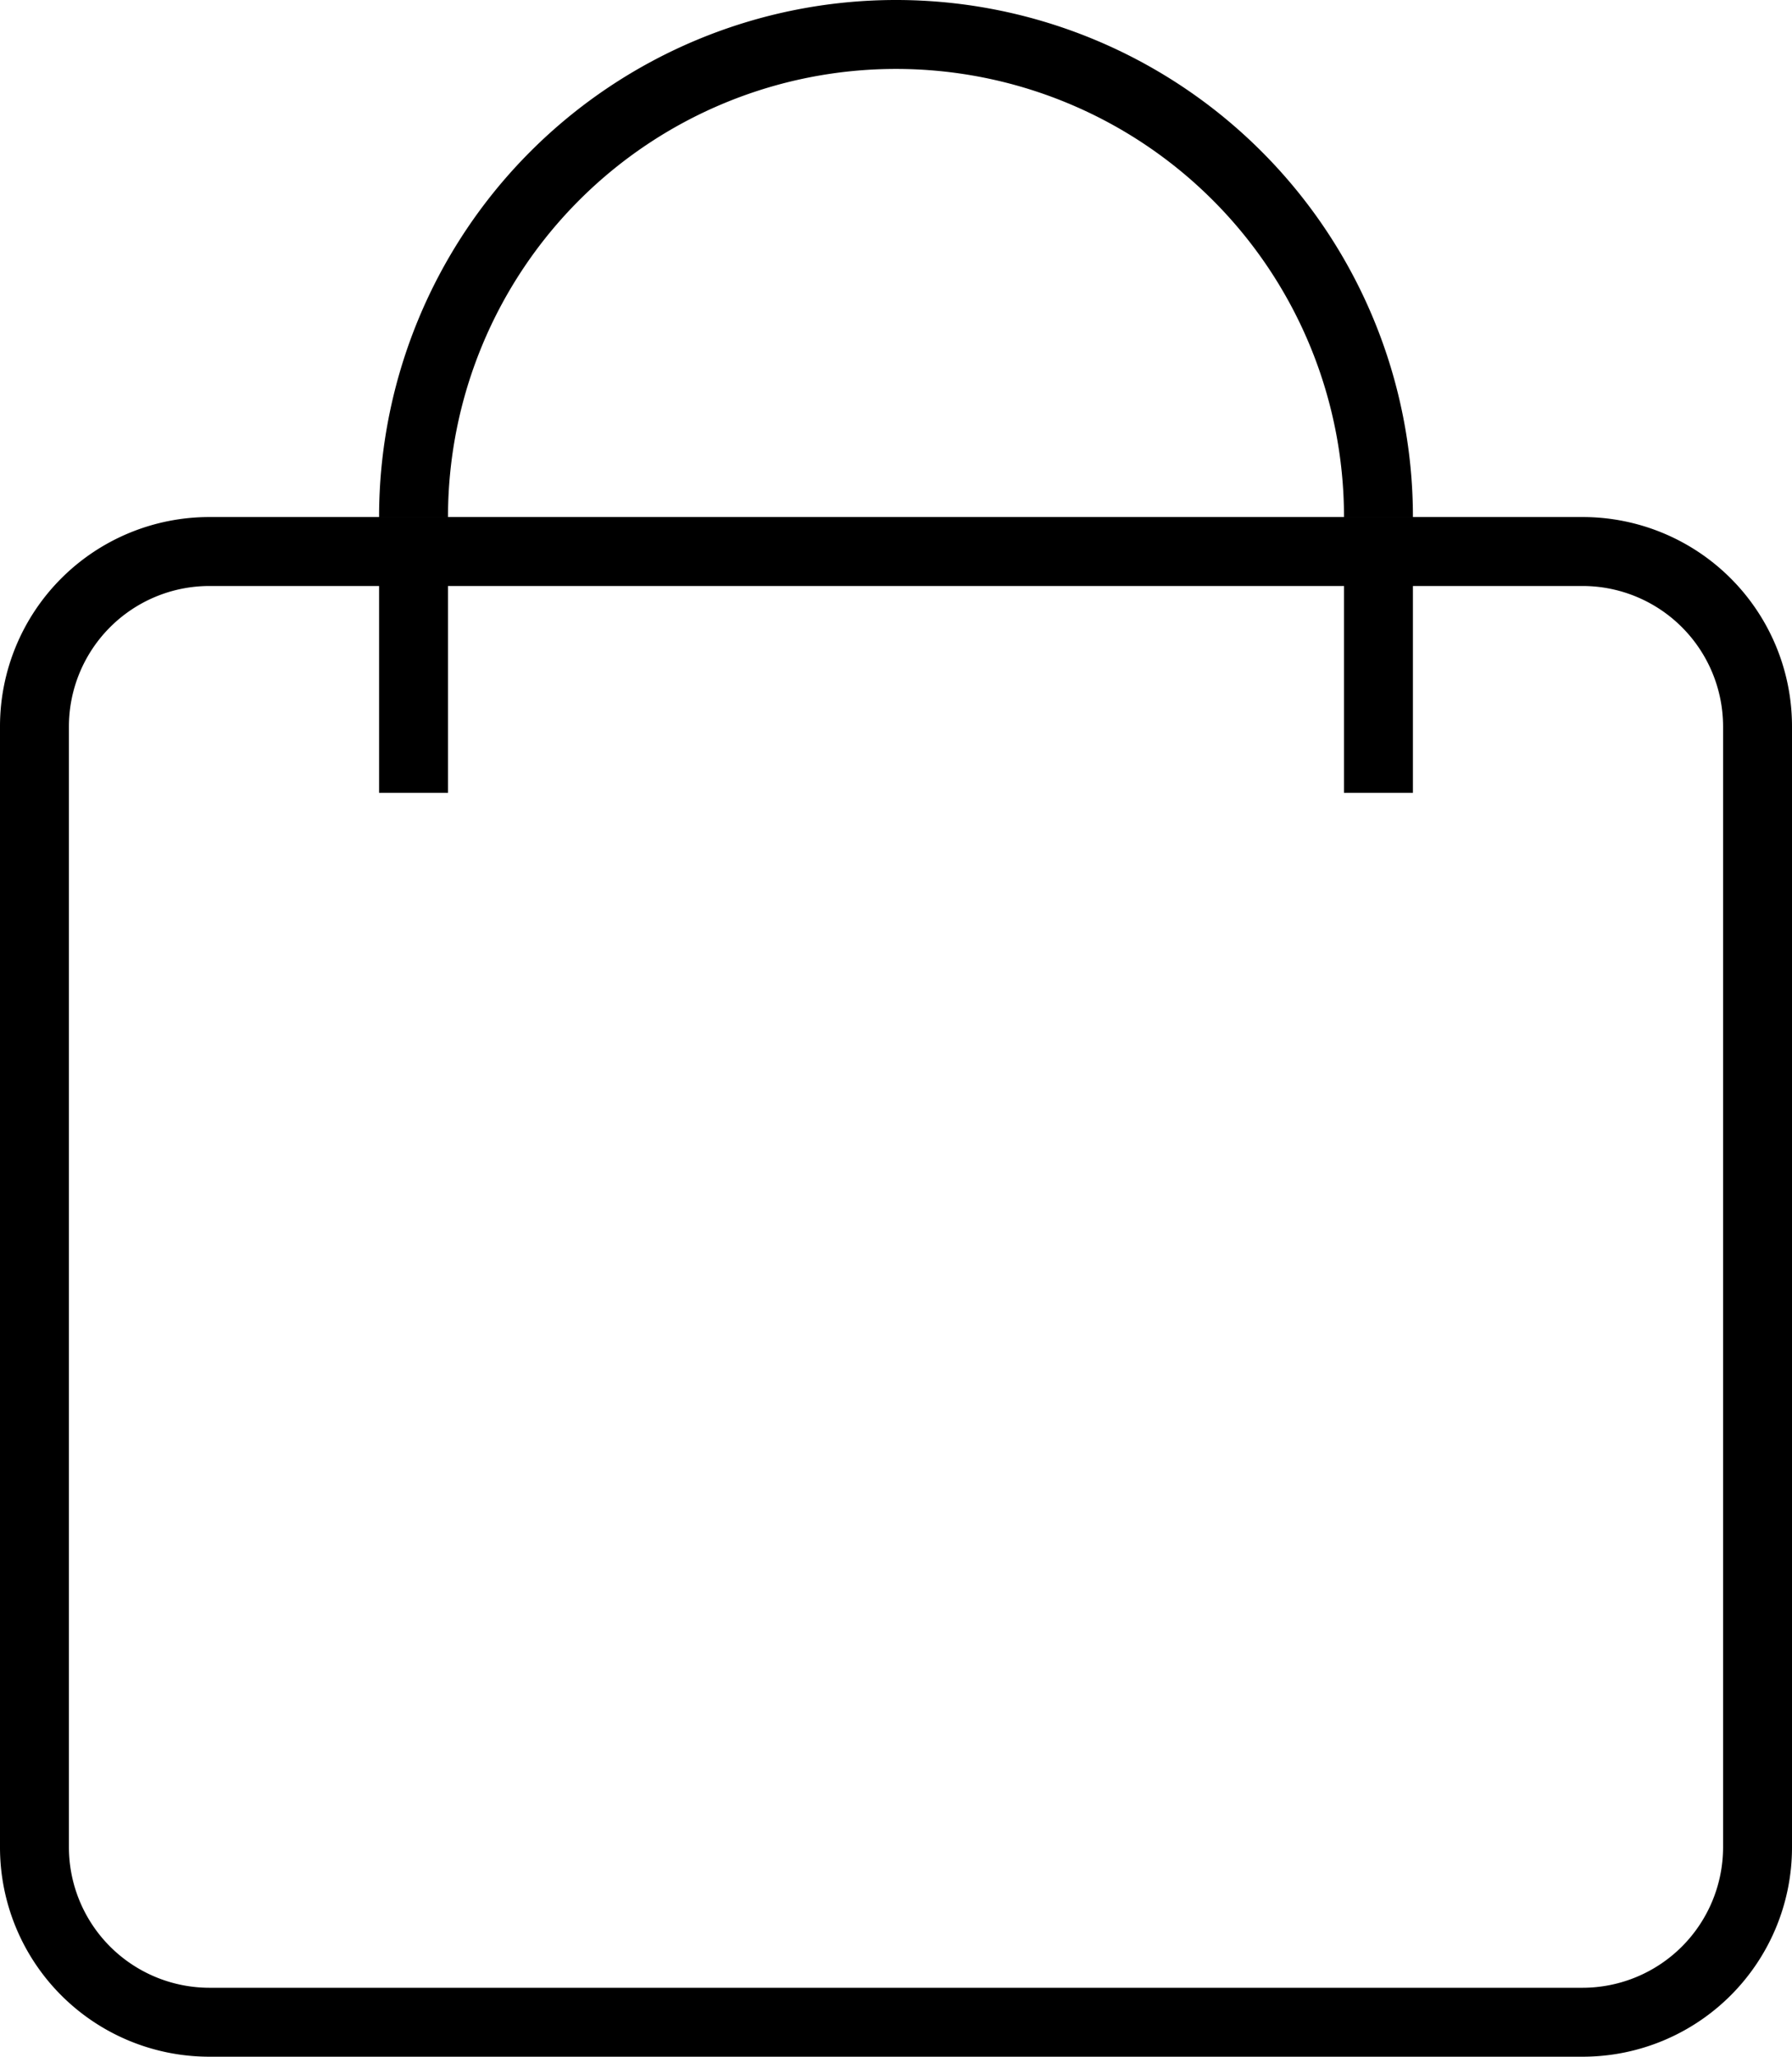 <svg xmlns="http://www.w3.org/2000/svg" viewBox="0 0 78 89.5">
  <g>
    <g>
      <path d="M68.89,25.5A6.12,6.12,0,0,1,75,31.61V80.39a6.12,6.12,0,0,1-6.11,6.11H9.11A6.12,6.12,0,0,1,3,80.39V31.61A6.12,6.12,0,0,1,9.11,25.5H68.89m0-3H9.11A9.11,9.11,0,0,0,0,31.61V80.39A9.11,9.11,0,0,0,9.11,89.5H68.89A9.11,9.11,0,0,0,78,80.39V31.61a9.11,9.11,0,0,0-9.11-9.11Z" />
      <path d="M61.5,22.5h-3a19.5,19.5,0,0,0-39,0h-3a22.5,22.5,0,0,1,45,0Z" />
      <rect x="16.5" y="22.5" width="3" height="12" />
      <rect x="58.5" y="22.5" width="3" height="12" />
    </g>
  </g>
</svg>
